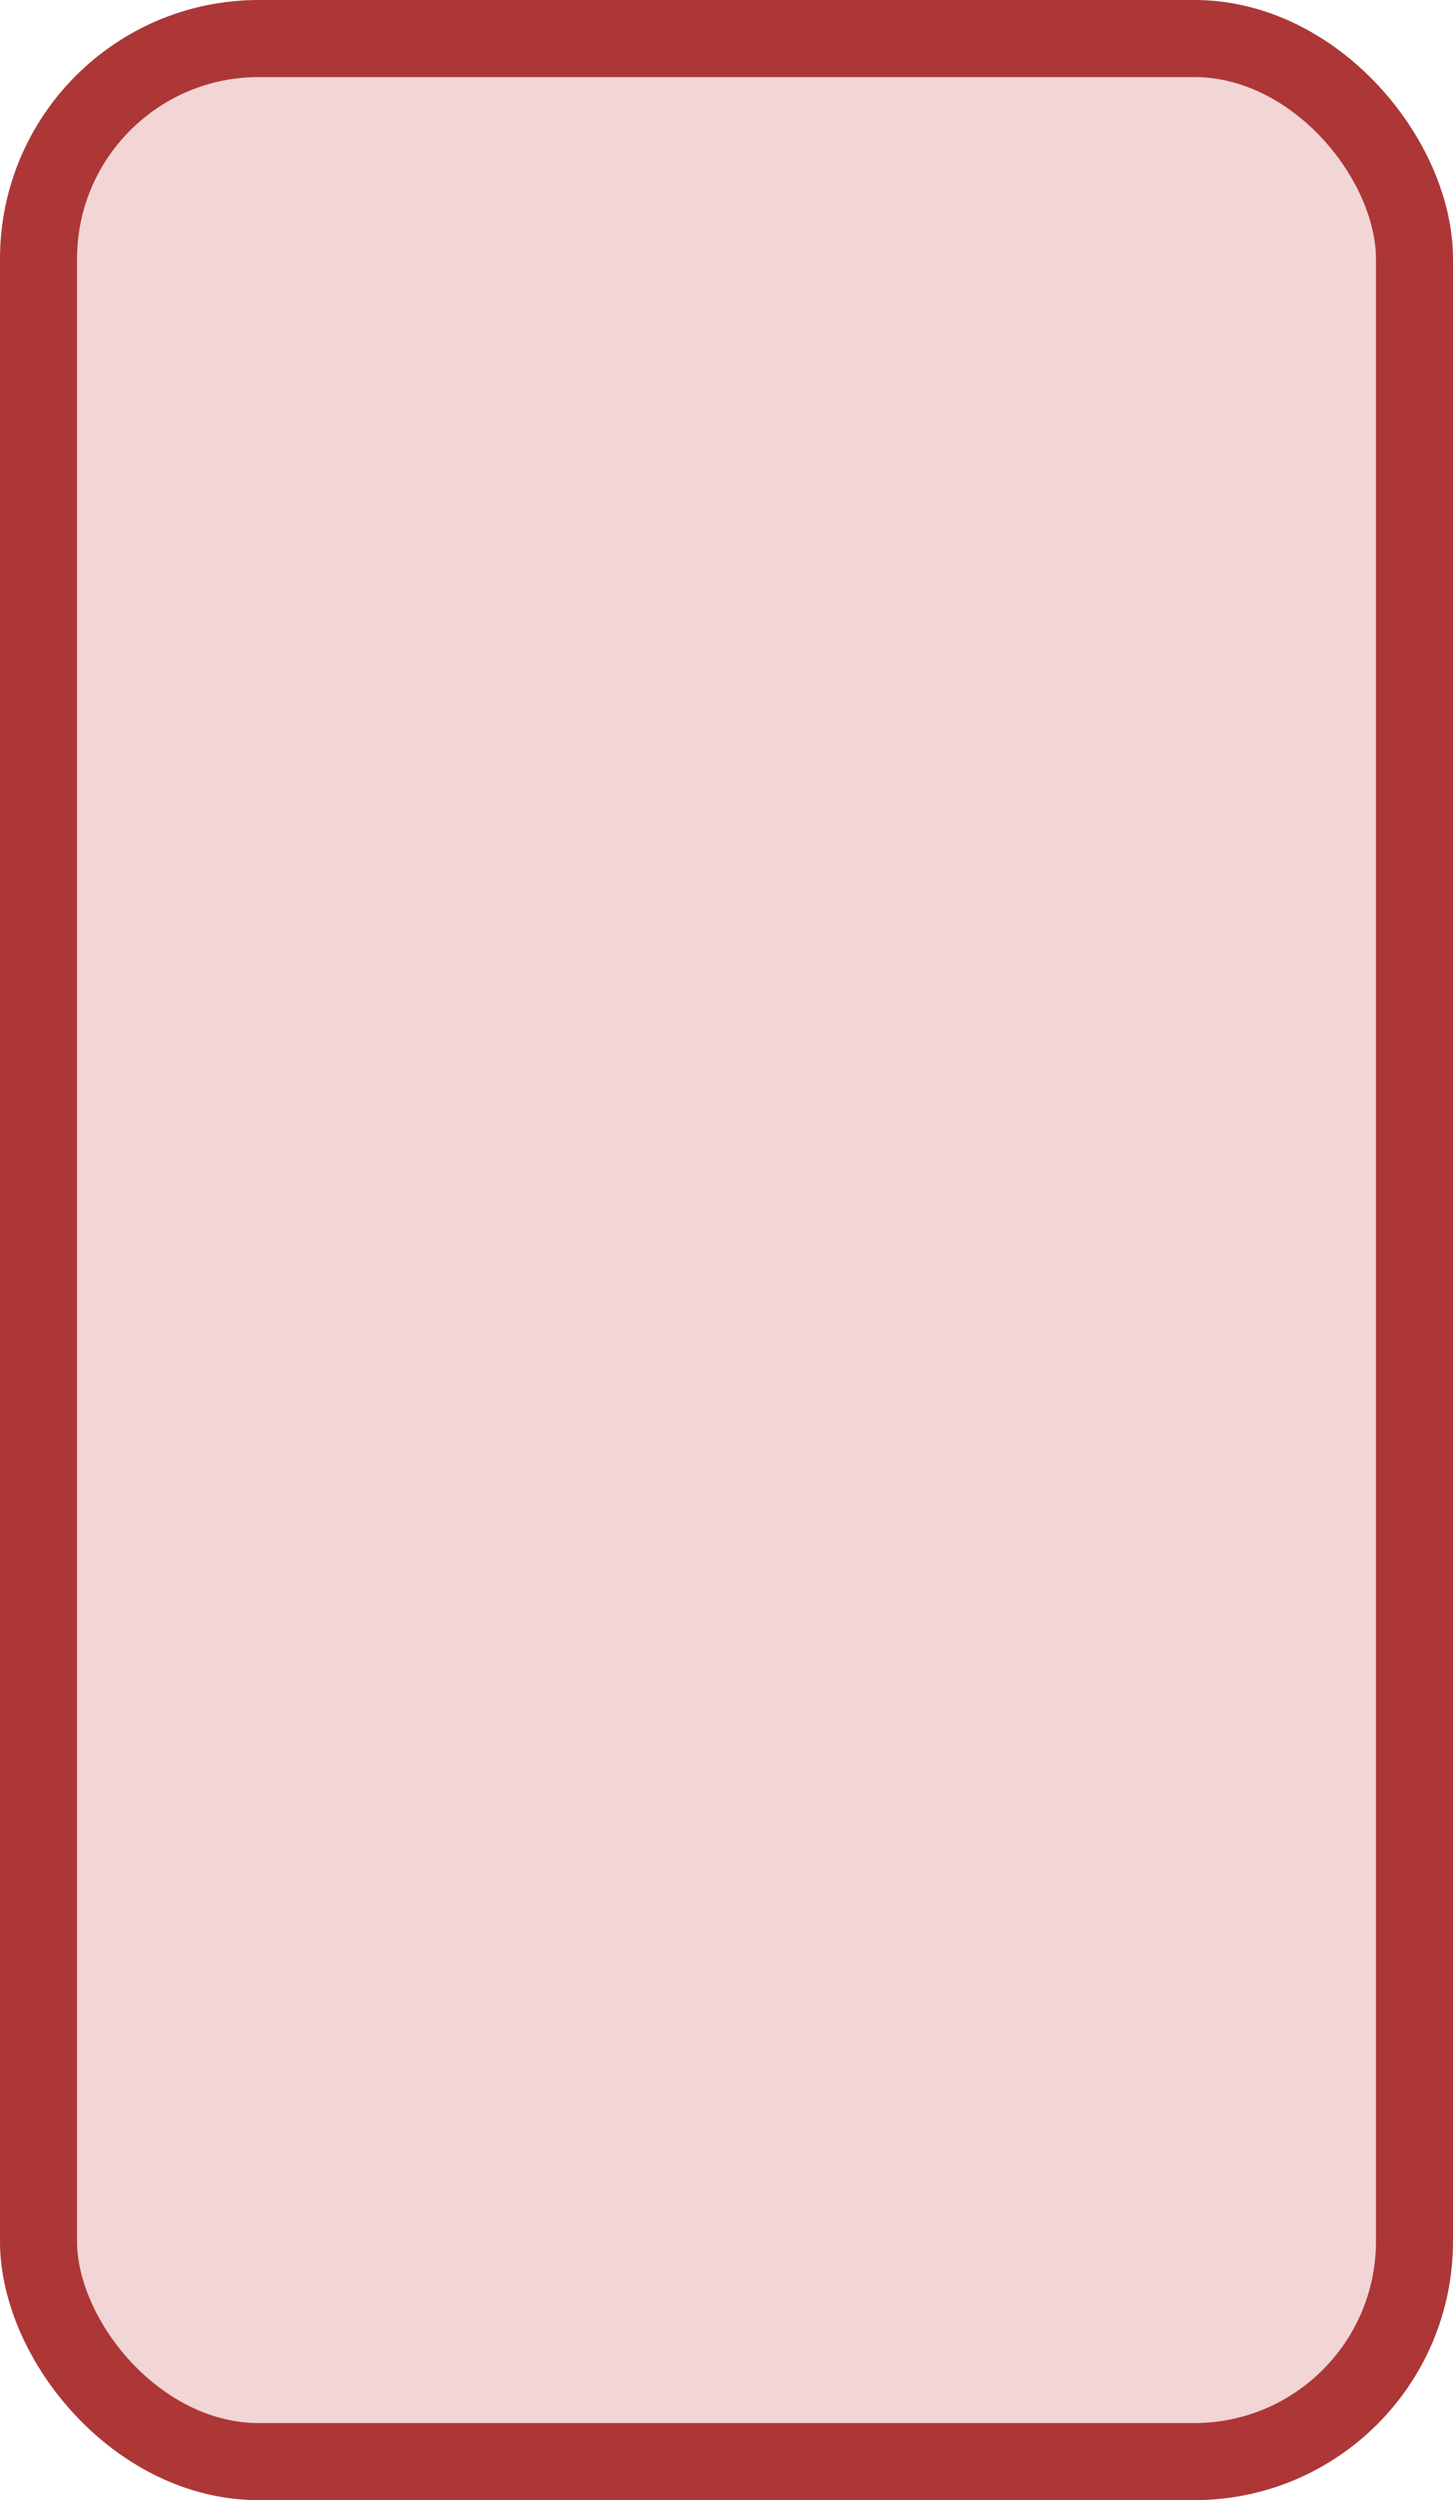 <?xml version='1.0' encoding='utf-8'?>
<svg xmlns="http://www.w3.org/2000/svg" width="26.4" height="45.4" viewBox="0 0 26.4 45.4">
  <rect x="0.7" y="0.7" width="25.0" height="44" rx="4" ry="4" fill="#f2d6d6" stroke="#ad3636" stroke-width="1.4"/>
</svg>
